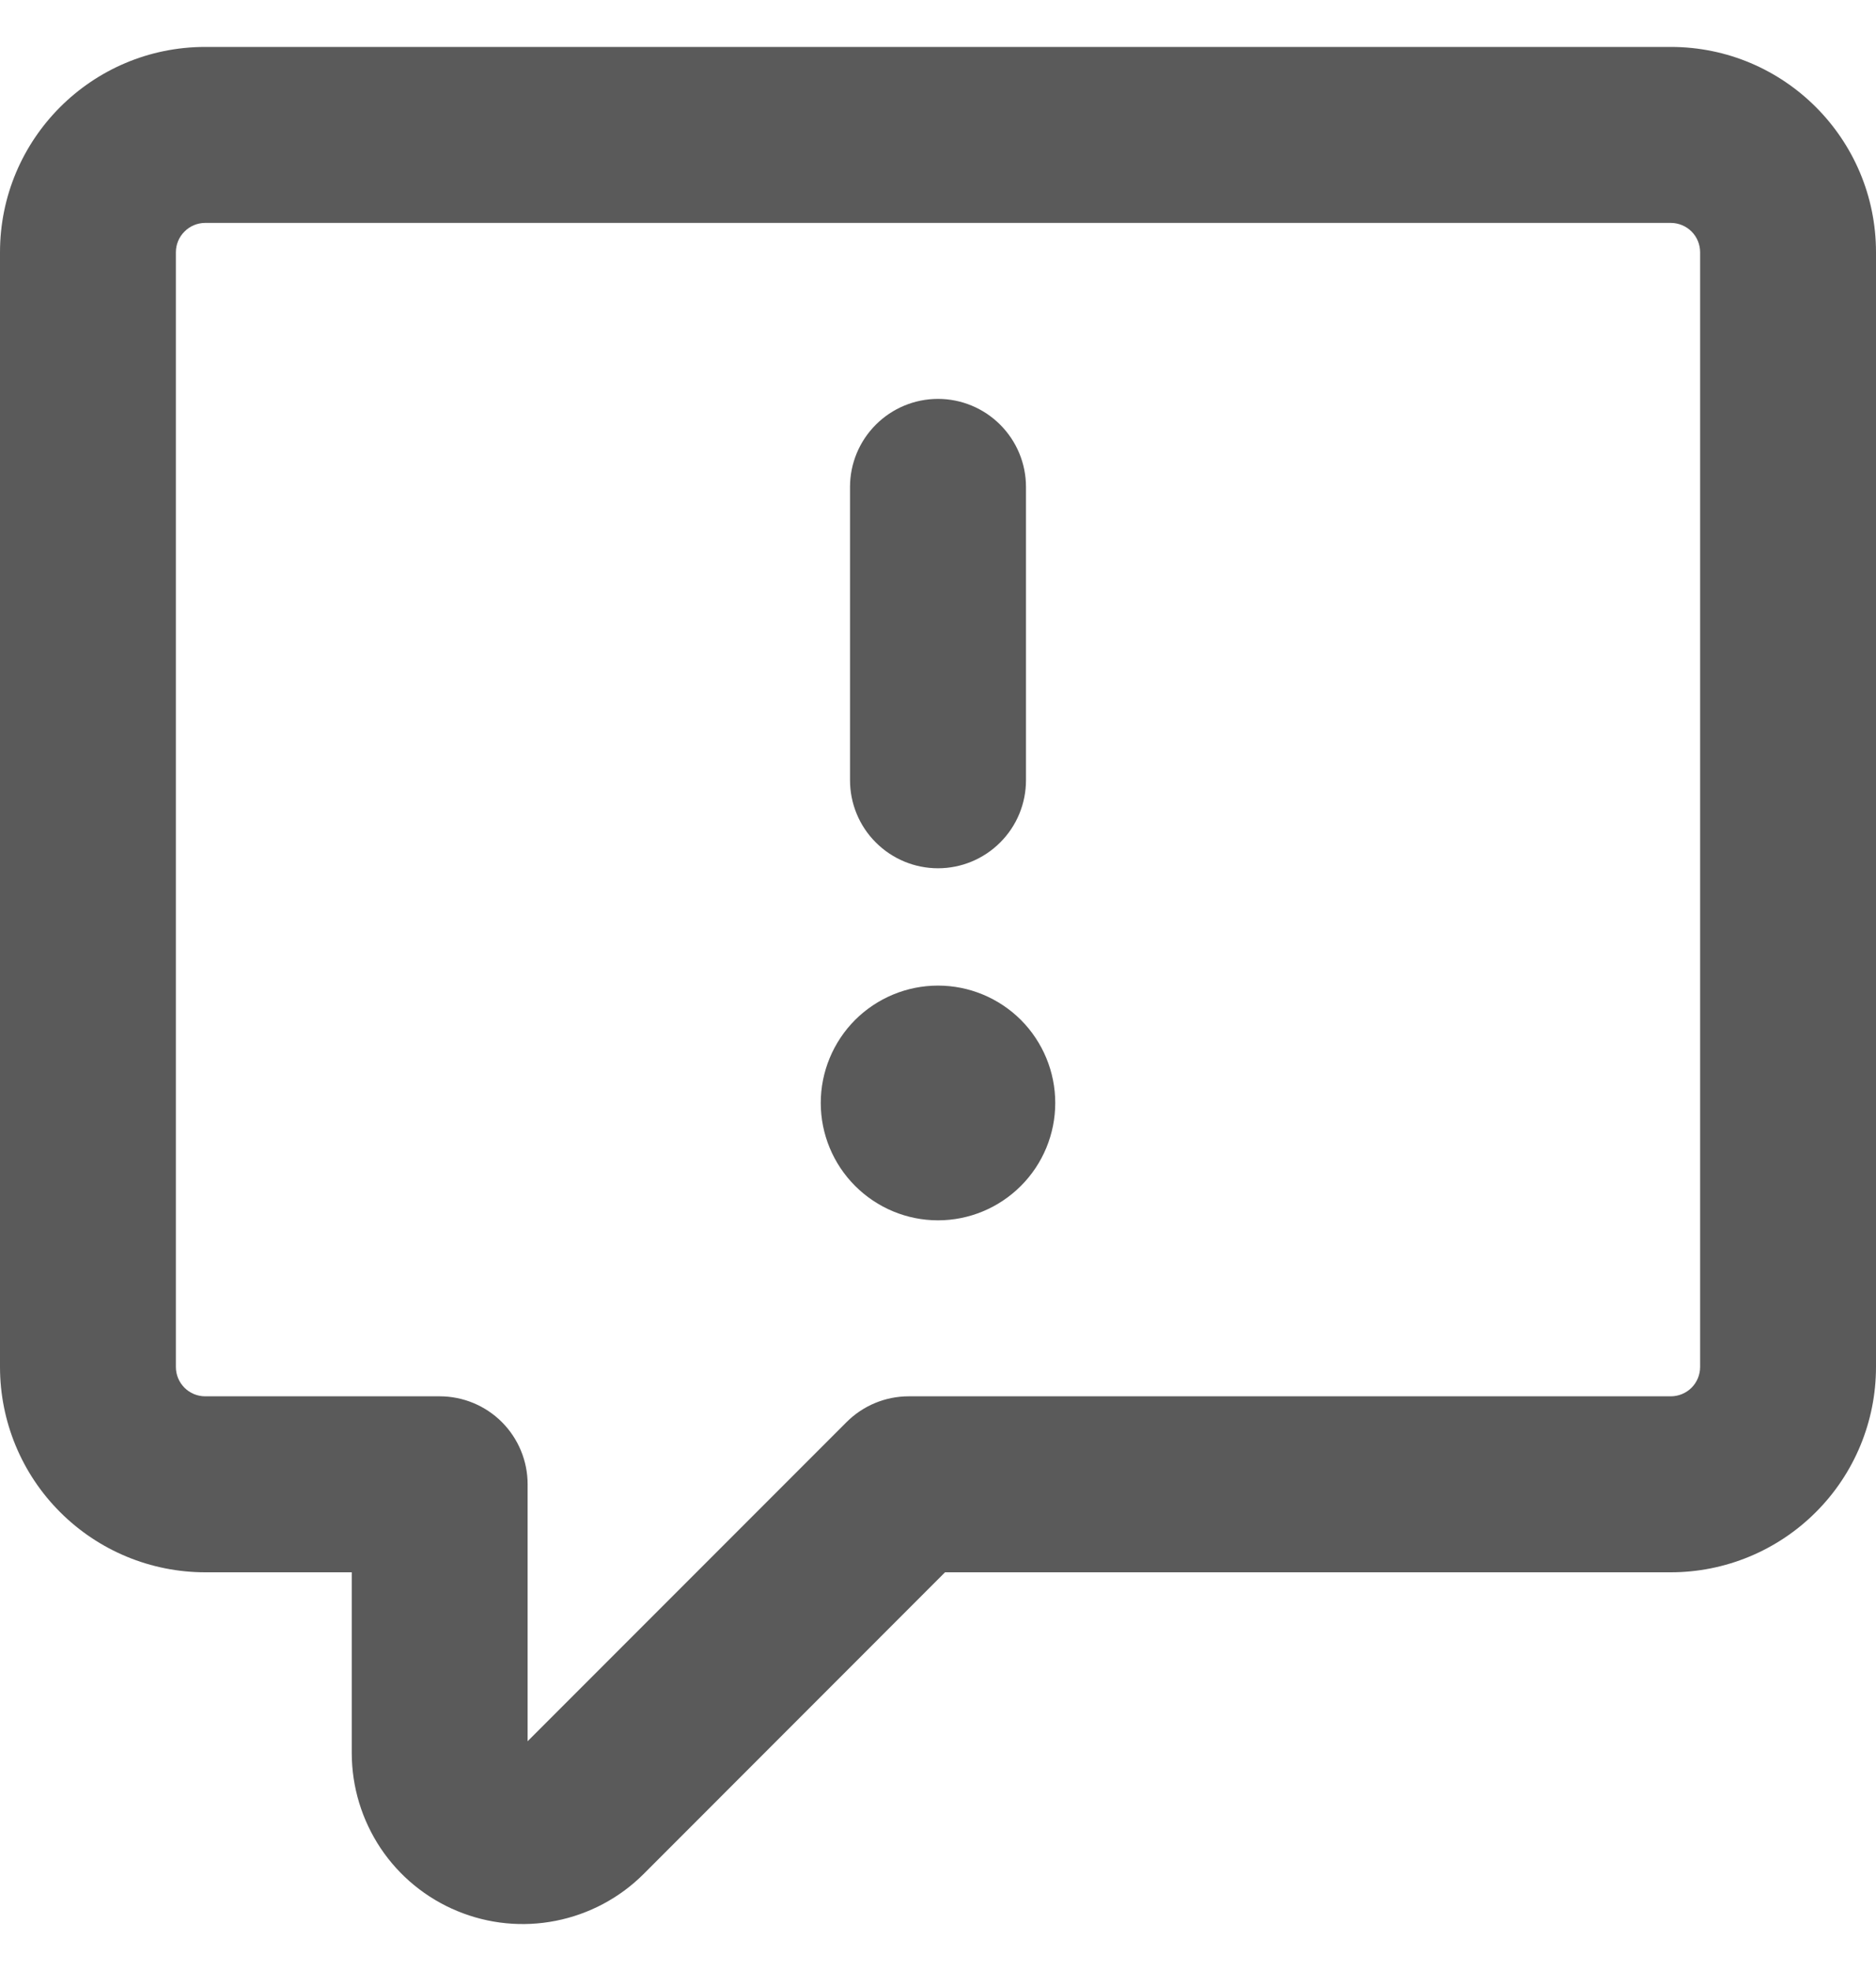 <svg width="20" height="21" viewBox="0 0 20 21" fill="none" xmlns="http://www.w3.org/2000/svg">
<path id="Vector" d="M0 2.688C0 1.48 0.98 0.5 2.188 0.5H17.812C19.02 0.5 20 1.48 20 2.688V14.564C20 15.144 19.77 15.701 19.359 16.111C18.949 16.521 18.393 16.752 17.812 16.752H10.075L6.859 19.969C6.604 20.223 6.279 20.395 5.926 20.465C5.573 20.535 5.208 20.499 4.875 20.361C4.543 20.224 4.258 19.991 4.058 19.692C3.858 19.392 3.751 19.041 3.75 18.681V16.752H2.188C1.607 16.752 1.051 16.521 0.641 16.111C0.23 15.701 0 15.144 0 14.564L0 2.688ZM2.188 2.375C2.105 2.375 2.025 2.408 1.967 2.467C1.908 2.525 1.875 2.605 1.875 2.688V14.564C1.875 14.737 2.015 14.877 2.188 14.877H4.688C4.936 14.877 5.175 14.976 5.35 15.151C5.526 15.327 5.625 15.566 5.625 15.814V18.552L9.025 15.152C9.201 14.976 9.439 14.877 9.688 14.877H17.812C17.895 14.877 17.975 14.844 18.034 14.785C18.092 14.727 18.125 14.647 18.125 14.564V2.688C18.125 2.605 18.092 2.525 18.034 2.467C17.975 2.408 17.895 2.375 17.812 2.375H2.188ZM10.938 5.188V8.313C10.938 8.562 10.839 8.801 10.663 8.976C10.487 9.152 10.249 9.251 10 9.251C9.751 9.251 9.513 9.152 9.337 8.976C9.161 8.801 9.062 8.562 9.062 8.313V5.188C9.062 4.939 9.161 4.701 9.337 4.525C9.513 4.349 9.751 4.25 10 4.25C10.249 4.25 10.487 4.349 10.663 4.525C10.839 4.701 10.938 4.939 10.938 5.188ZM11.25 11.751C11.25 12.083 11.118 12.401 10.884 12.635C10.649 12.87 10.332 13.002 10 13.002C9.668 13.002 9.351 12.87 9.116 12.635C8.882 12.401 8.75 12.083 8.75 11.751C8.75 11.42 8.882 11.102 9.116 10.867C9.351 10.633 9.668 10.501 10 10.501C10.332 10.501 10.649 10.633 10.884 10.867C11.118 11.102 11.25 11.42 11.25 11.751Z" fill="#5A5A5A"/>
</svg>
